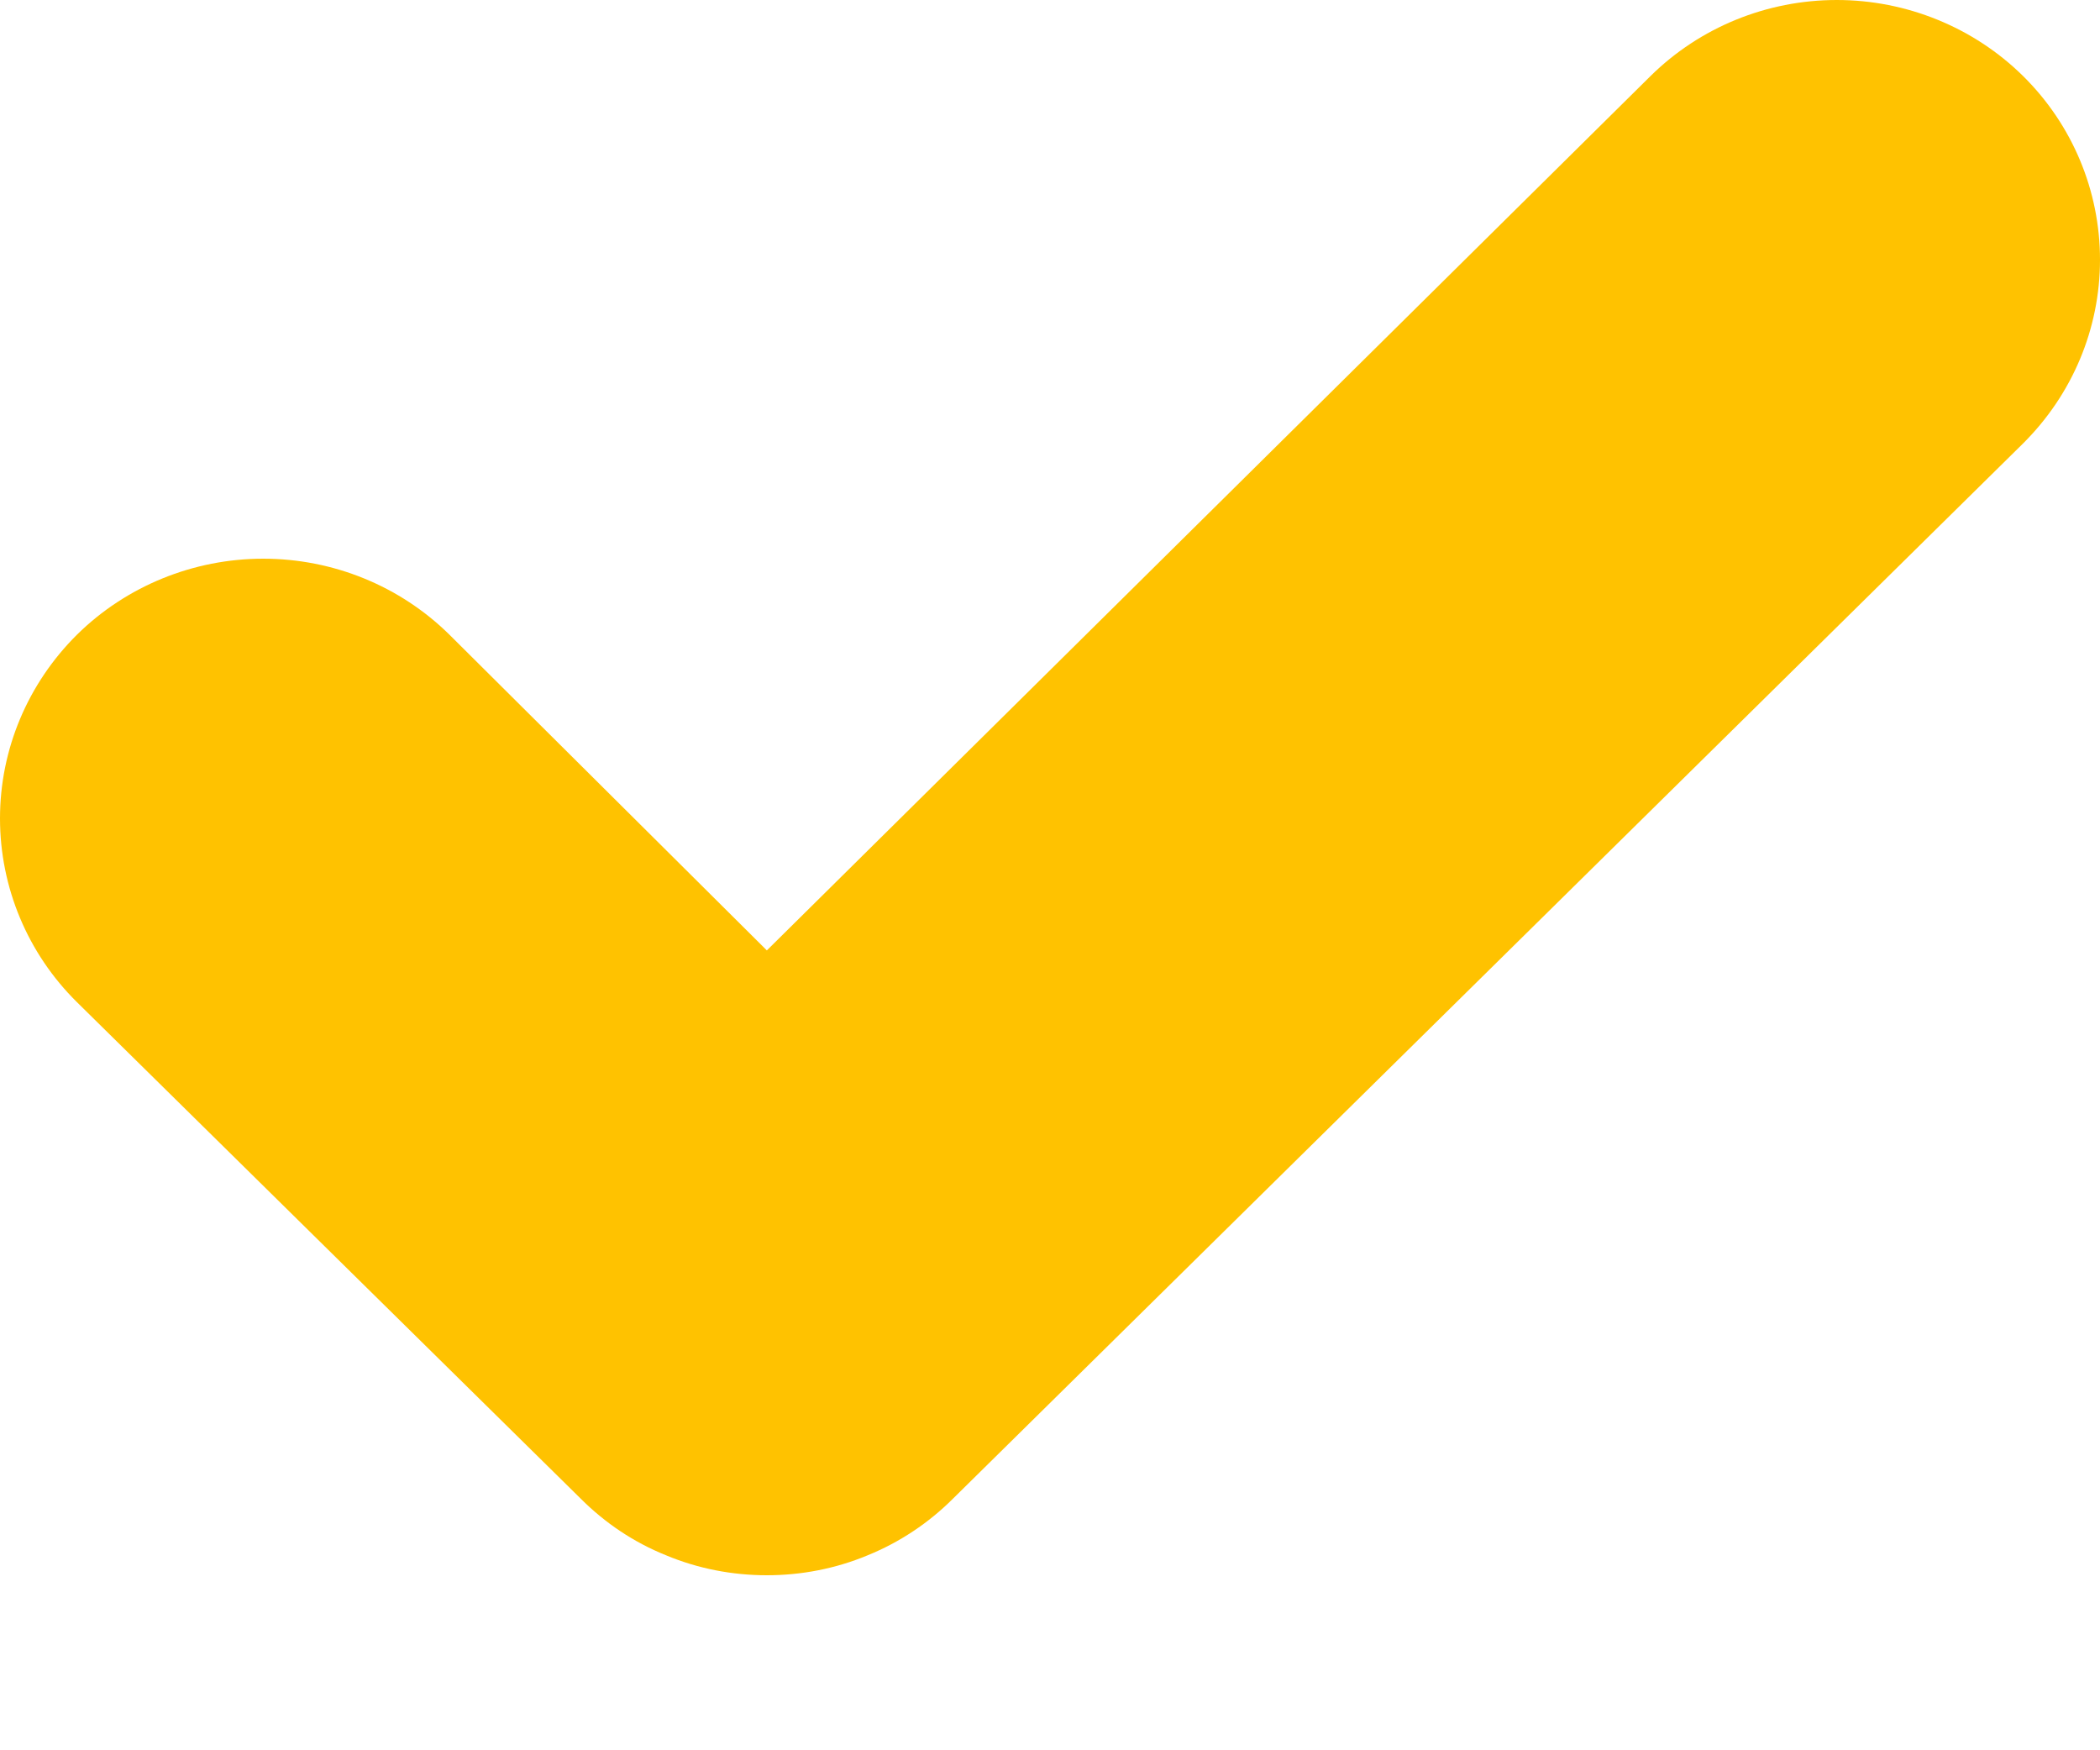<svg width="6" height="5" viewBox="0 0 6 5" fill="none" xmlns="http://www.w3.org/2000/svg">
<path d="M1.903 4.443C1.811 4.406 1.729 4.351 1.659 4.281L0.22 2.863C0.079 2.724 0 2.535 0 2.338C0 2.141 0.079 1.953 0.22 1.813C0.361 1.674 0.553 1.596 0.752 1.596C0.952 1.596 1.143 1.674 1.284 1.813L2.191 2.715L4.716 0.217C4.857 0.078 5.048 0 5.248 0C5.447 0 5.639 0.078 5.78 0.217C5.921 0.356 6 0.545 6 0.742C6 0.939 5.921 1.127 5.78 1.267L2.723 4.281C2.653 4.351 2.57 4.406 2.479 4.443C2.388 4.481 2.29 4.5 2.191 4.5C2.092 4.5 1.994 4.481 1.903 4.443Z" fill="#FFC200"/>
</svg>
